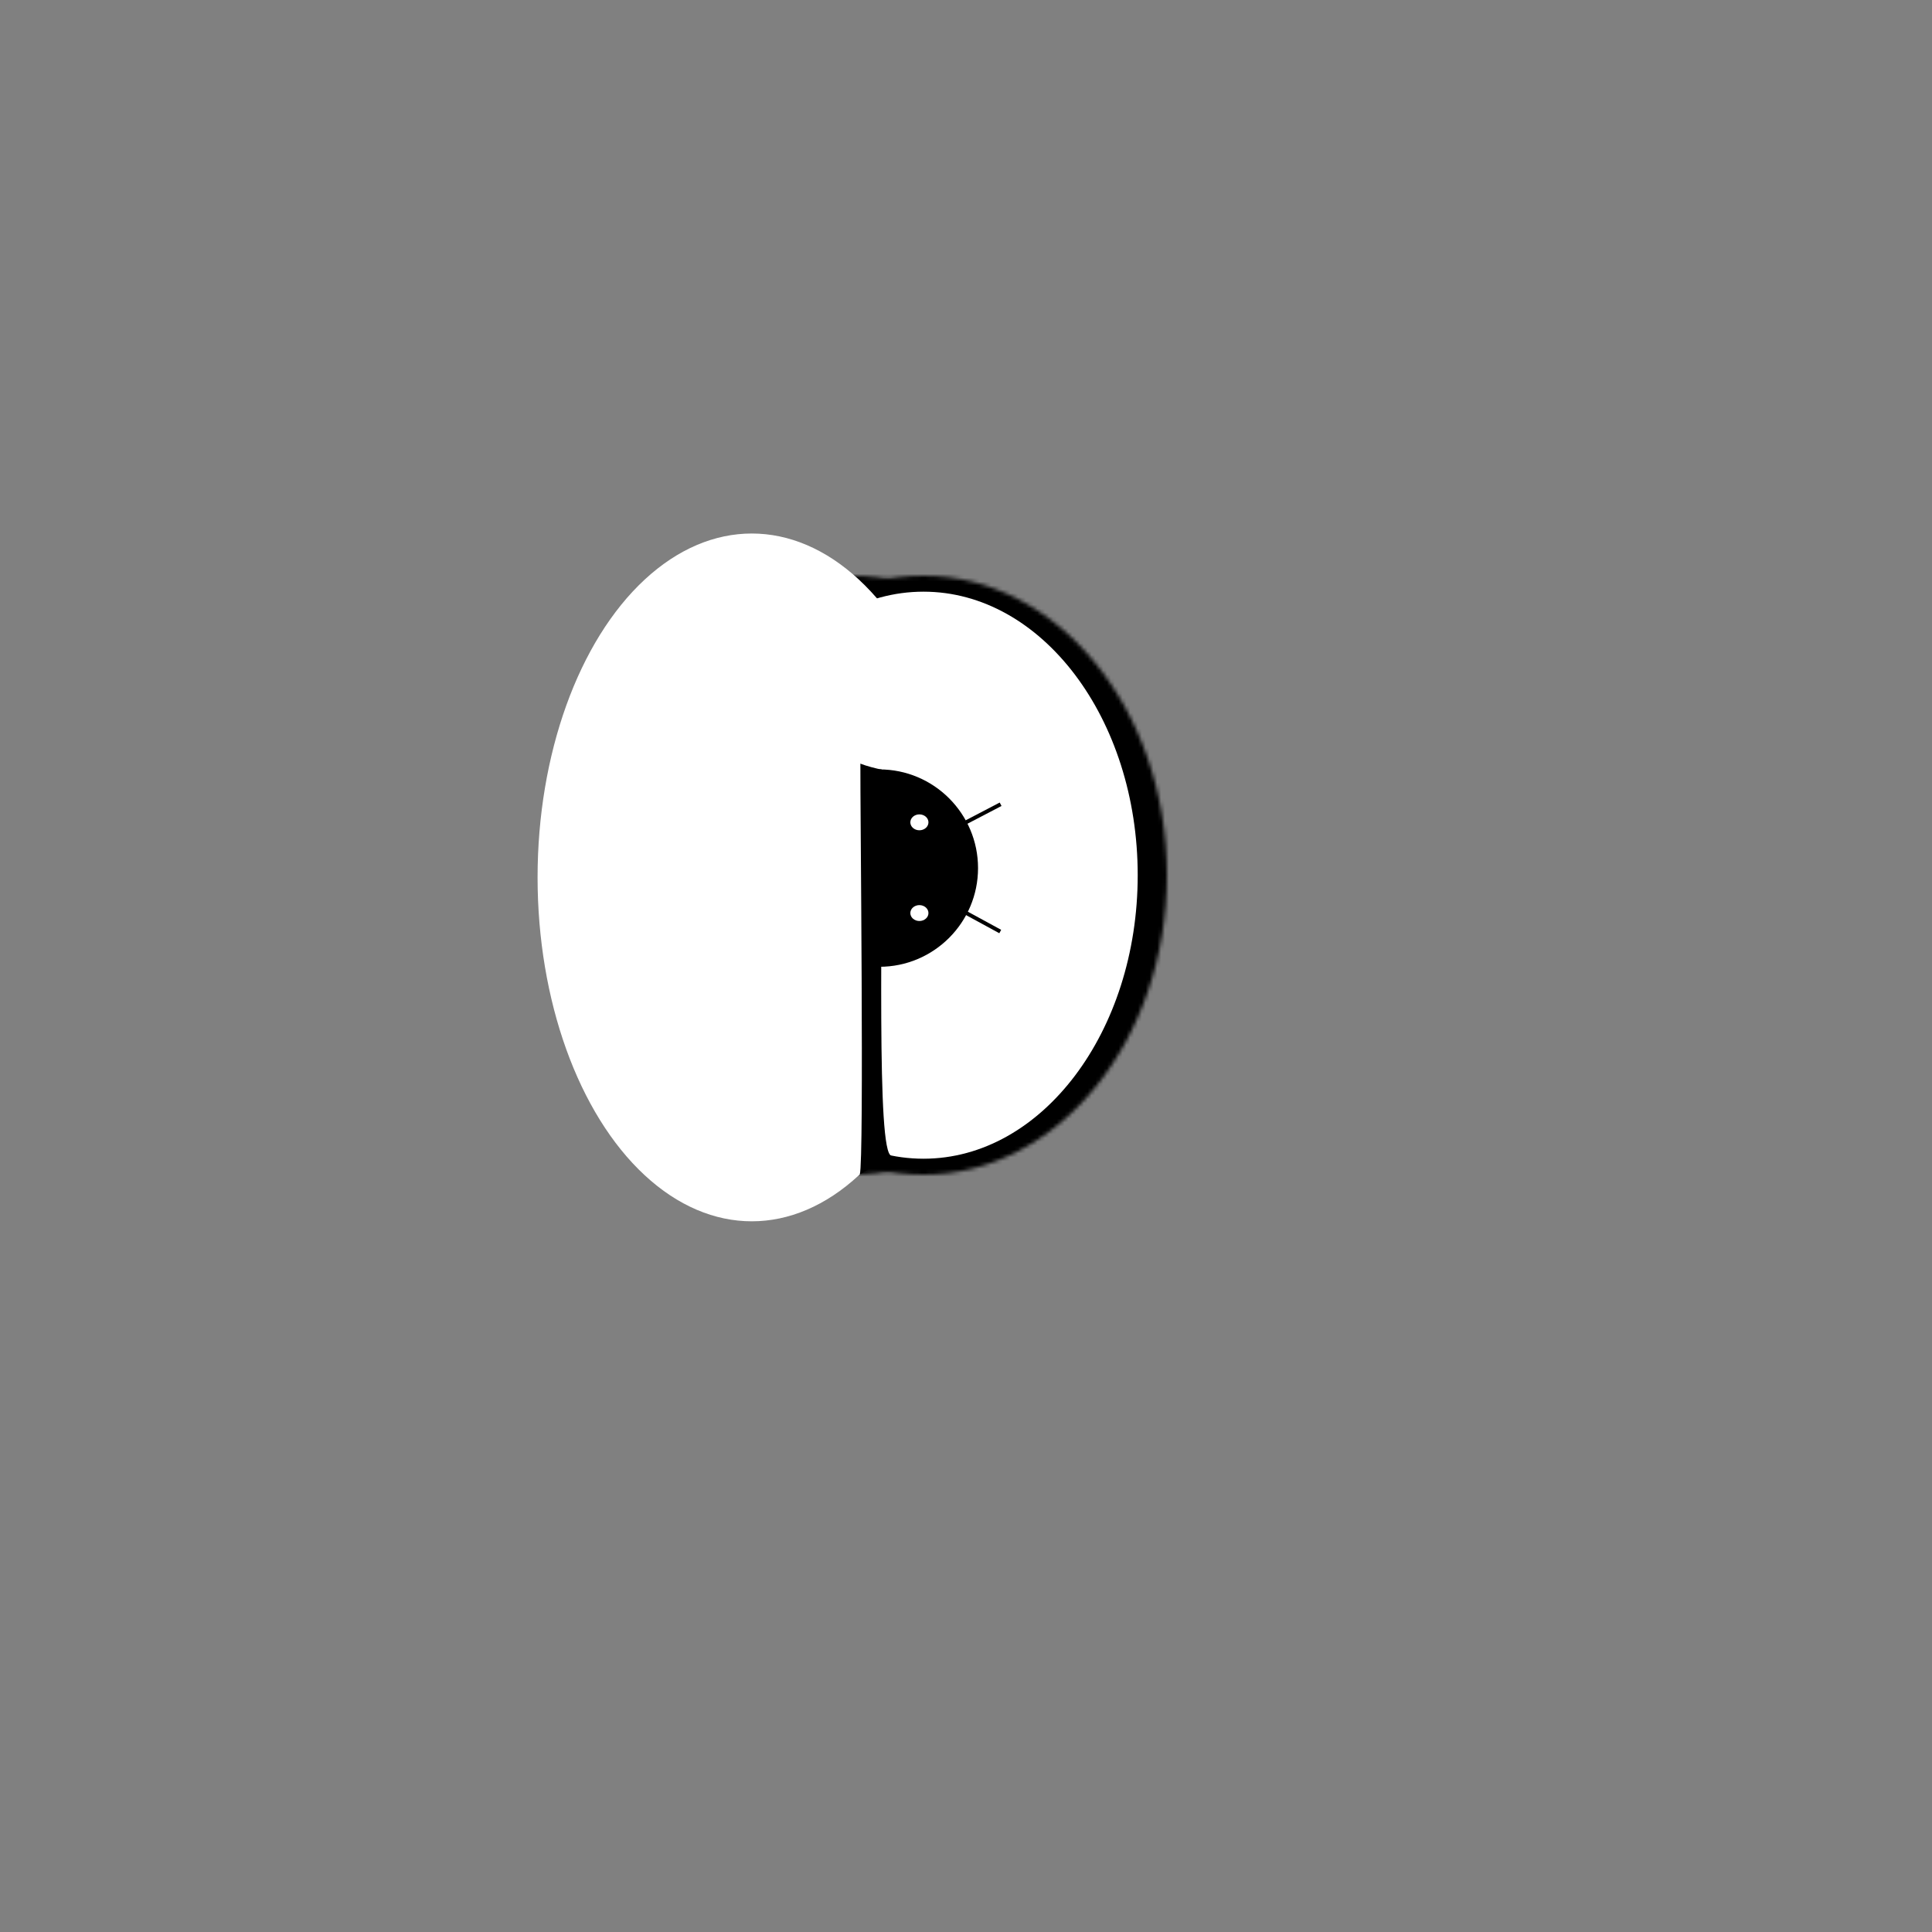 <?xml version="1.0" encoding="UTF-8" standalone="no"?><!-- Generator: Gravit.io --><svg xmlns="http://www.w3.org/2000/svg" xmlns:xlink="http://www.w3.org/1999/xlink" style="isolation:isolate" viewBox="0 0 500 500" width="500pt" height="500pt"><rect x="0" y="0" width="500" height="500" fill="#808080" stroke="none"/><defs><clipPath id="_clipPath_RjnpJ7Jz7mH13TraLDNzDLgT1V3uWPZG"><rect width="500" height="500"/></clipPath></defs><g clip-path="url(#_clipPath_RjnpJ7Jz7mH13TraLDNzDLgT1V3uWPZG)"><g style="isolation:isolate"><mask id="_mask_bHUVHVNBCVRIh7eSXvDuXwAXWDFAbDUO"><ellipse vector-effect="non-scaling-stroke" cx="220.359" cy="226.5" rx="63" ry="77.5" fill="white" stroke="none"/></mask><ellipse vector-effect="non-scaling-stroke" cx="220.359" cy="226.5" rx="63" ry="77.5" fill="none"/><ellipse vector-effect="non-scaling-stroke" cx="220.359" cy="226.5" rx="63" ry="77.5" fill="none" mask="url(#_mask_bHUVHVNBCVRIh7eSXvDuXwAXWDFAbDUO)" stroke-width="26" stroke="rgb(0,0,0)" stroke-linejoin="miter" stroke-linecap="square" stroke-miterlimit="3"/><mask id="_mask_Xo1XyT7Knu8AJImJkcymOJo09r8vTOfx"><ellipse vector-effect="non-scaling-stroke" cx="239" cy="226.5" rx="63" ry="77.5" fill="white" stroke="none"/></mask><ellipse vector-effect="non-scaling-stroke" cx="239" cy="226.5" rx="63" ry="77.5" fill="none"/><ellipse vector-effect="non-scaling-stroke" cx="239" cy="226.5" rx="63" ry="77.5" fill="none" mask="url(#_mask_Xo1XyT7Knu8AJImJkcymOJo09r8vTOfx)" stroke-width="26" stroke="rgb(0,0,0)" stroke-linejoin="miter" stroke-linecap="square" stroke-miterlimit="3"/><ellipse vector-effect="non-scaling-stroke" cx="194.562" cy="227.073" rx="55.438" ry="89" fill="rgb(255,255,255)"/><ellipse vector-effect="non-scaling-stroke" cx="239" cy="226.5" rx="55.438" ry="73.375" fill="rgb(255,255,255)"/><path d=" M 230.695 299.086 C 226.758 298.576 228.479 239.087 228.167 199.125 C 227.311 199.082 223.913 198.152 222.667 197.625 C 222.596 207.767 223.657 300.247 222.514 303.945" fill="rgb(0,0,0)"/><path d=" M 227.574 199.121 C 241.67 199.121 253.115 210.566 253.115 224.663 C 253.115 238.76 241.67 250.204 227.574 250.204 L 227.574 199.121 L 227.574 199.121 Z " fill="rgb(0,0,0)"/><ellipse vector-effect="non-scaling-stroke" cx="237.938" cy="212.819" rx="2.344" ry="2.057" fill="rgb(255,255,255)"/><ellipse vector-effect="non-scaling-stroke" cx="237.938" cy="236.299" rx="2.344" ry="2.057" fill="rgb(255,255,255)"/><line x1="249.62" y1="213.012" x2="258.516" y2="208.371" vector-effect="non-scaling-stroke" stroke-width="1" stroke="rgb(0,0,0)" stroke-linejoin="miter" stroke-linecap="square" stroke-miterlimit="3"/><line x1="249.984" y1="236.246" x2="258.422" y2="240.84" vector-effect="non-scaling-stroke" stroke-width="1" stroke="rgb(0,0,0)" stroke-linejoin="miter" stroke-linecap="square" stroke-miterlimit="3"/></g></g></svg>